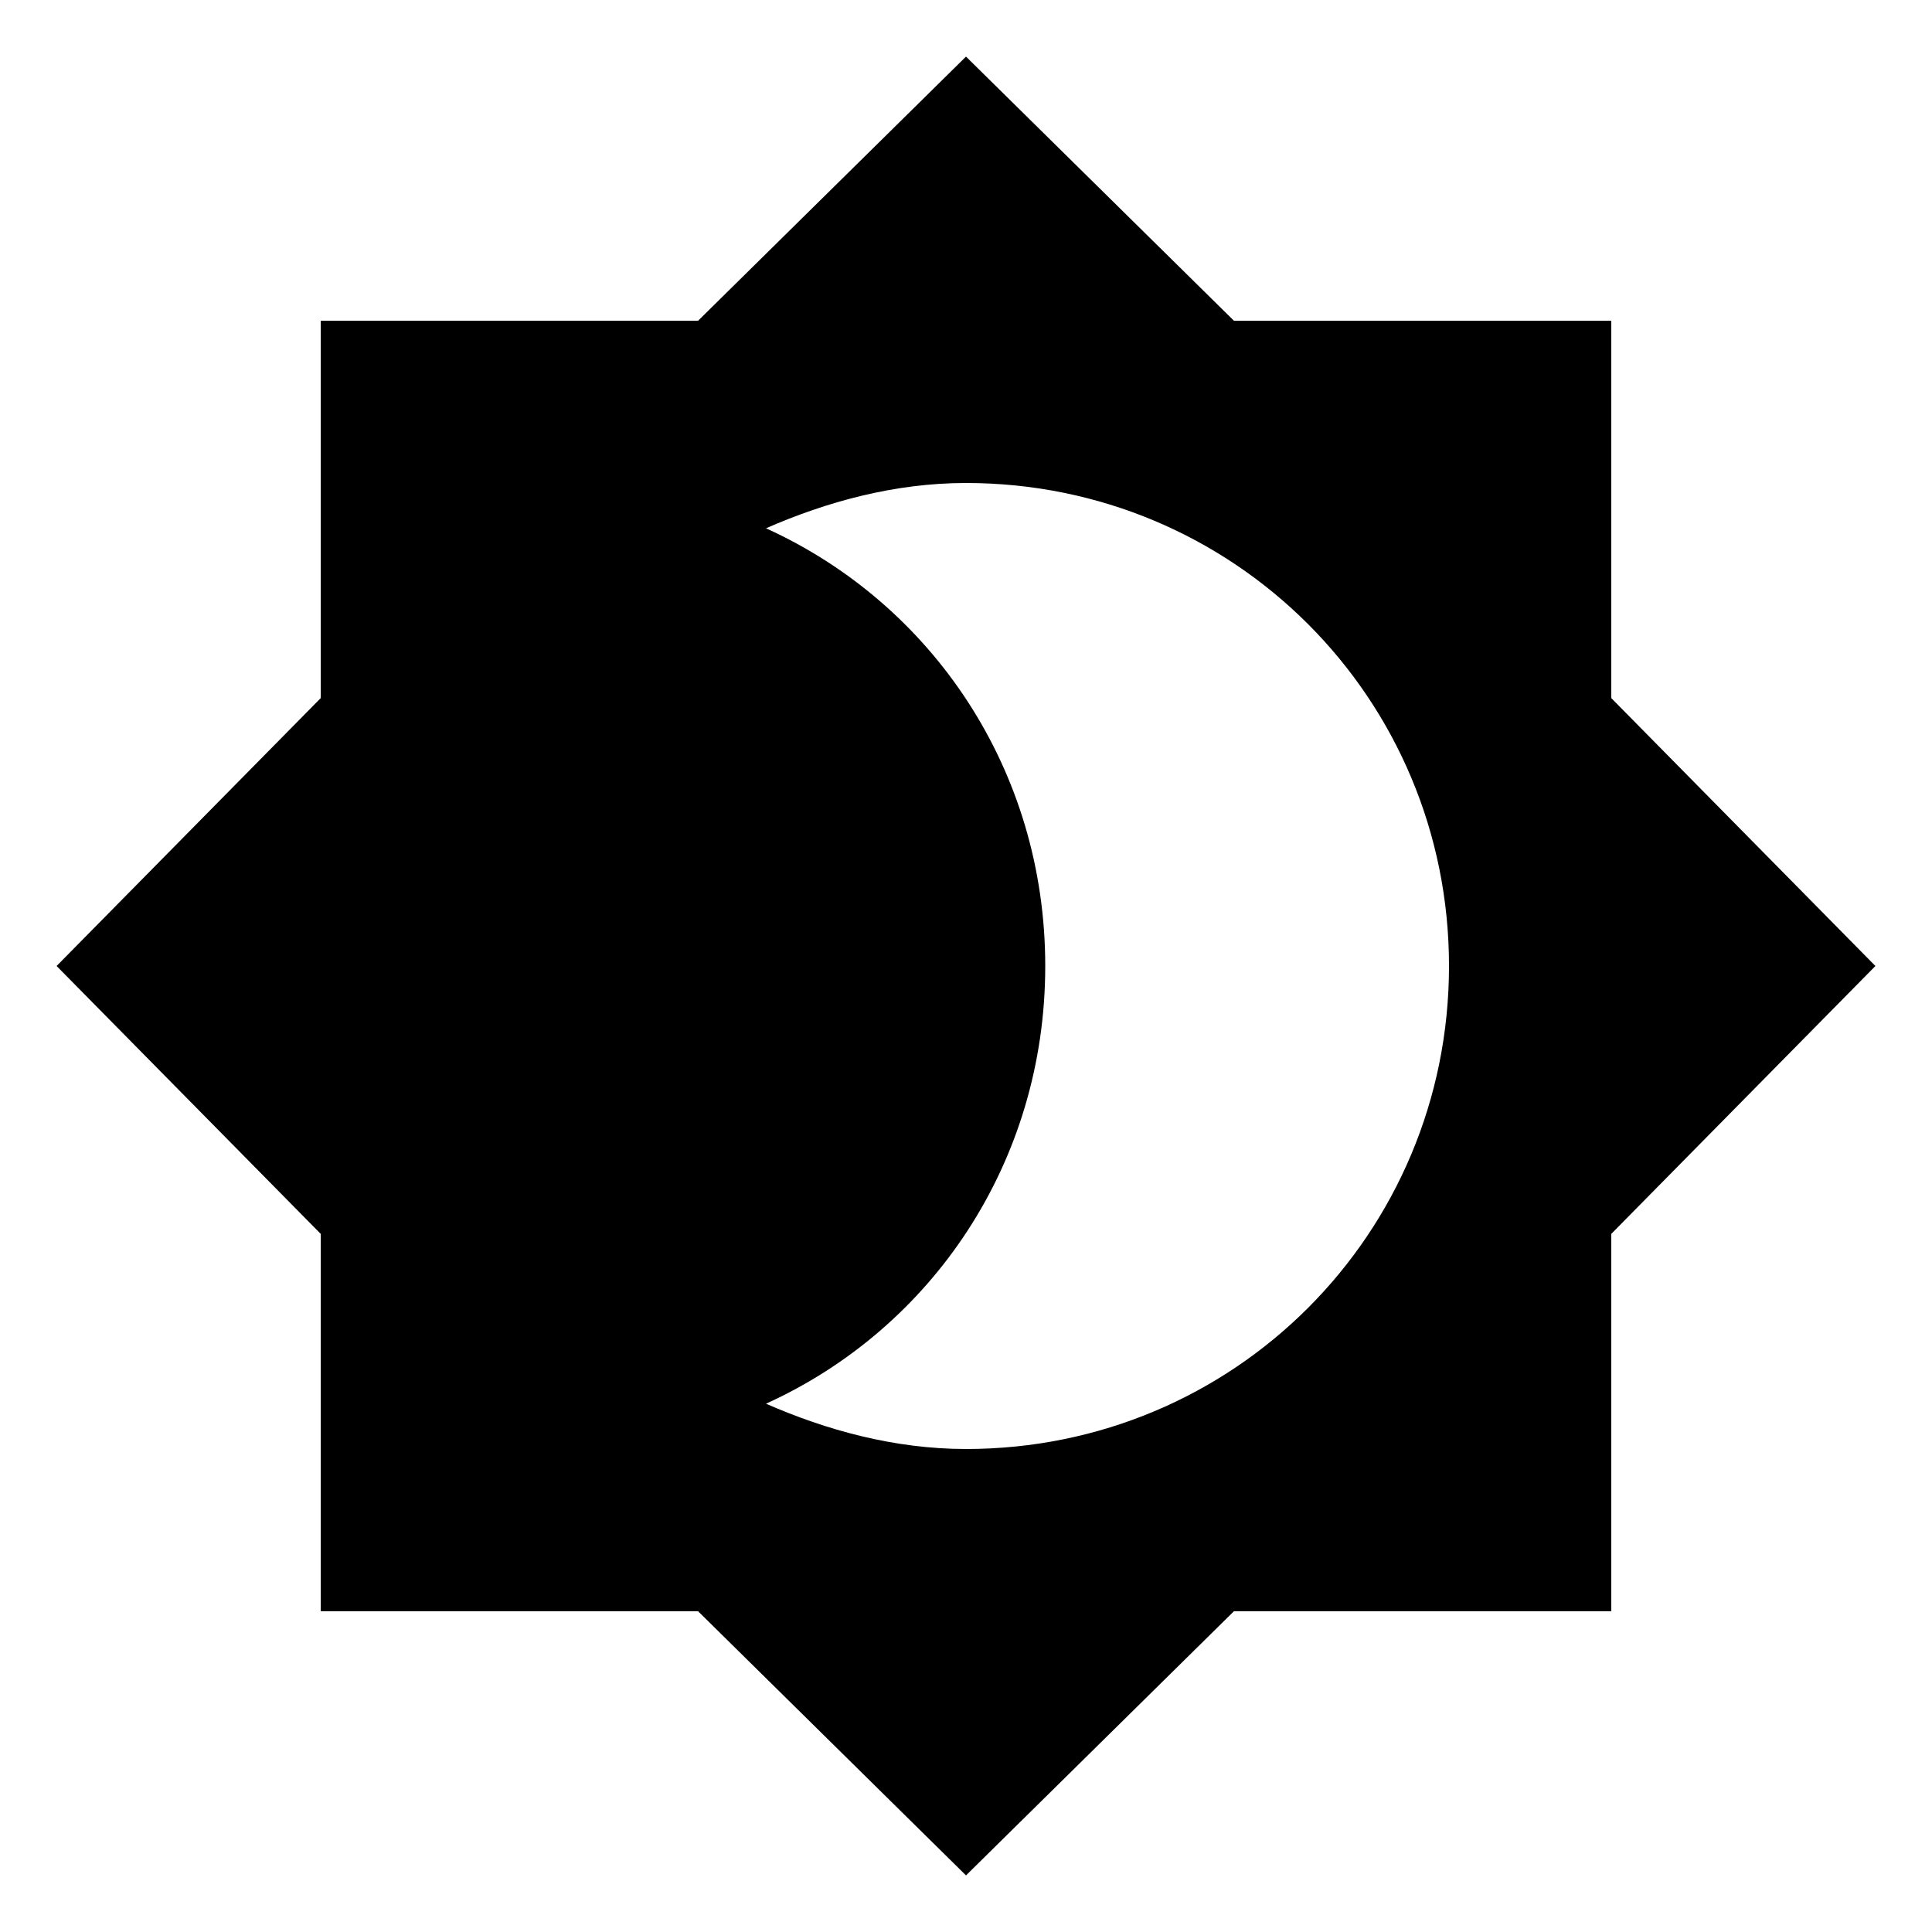 <svg height="1000" width="1000" xmlns="http://www.w3.org/2000/svg"><path d="M500.001 750c138.673 0 250 -111.329 250 -250.001s-111.327 -250 -250 -250c-37.11 0 -72.266 9.765 -103.516 23.437 85.938 39.062 144.532 125 144.532 226.563s-58.594 187.5 -144.532 226.563c31.25 13.672 66.407 23.437 103.516 23.437zM833.987 361.325L970.706 500 833.986 638.67v195.313H638.675L500 970.704 361.33 833.983H166.016V638.671L29.296 499.999l136.72 -138.673V166.013h195.313L500.001 29.294l138.673 136.72h195.313v195.312z"/></svg>